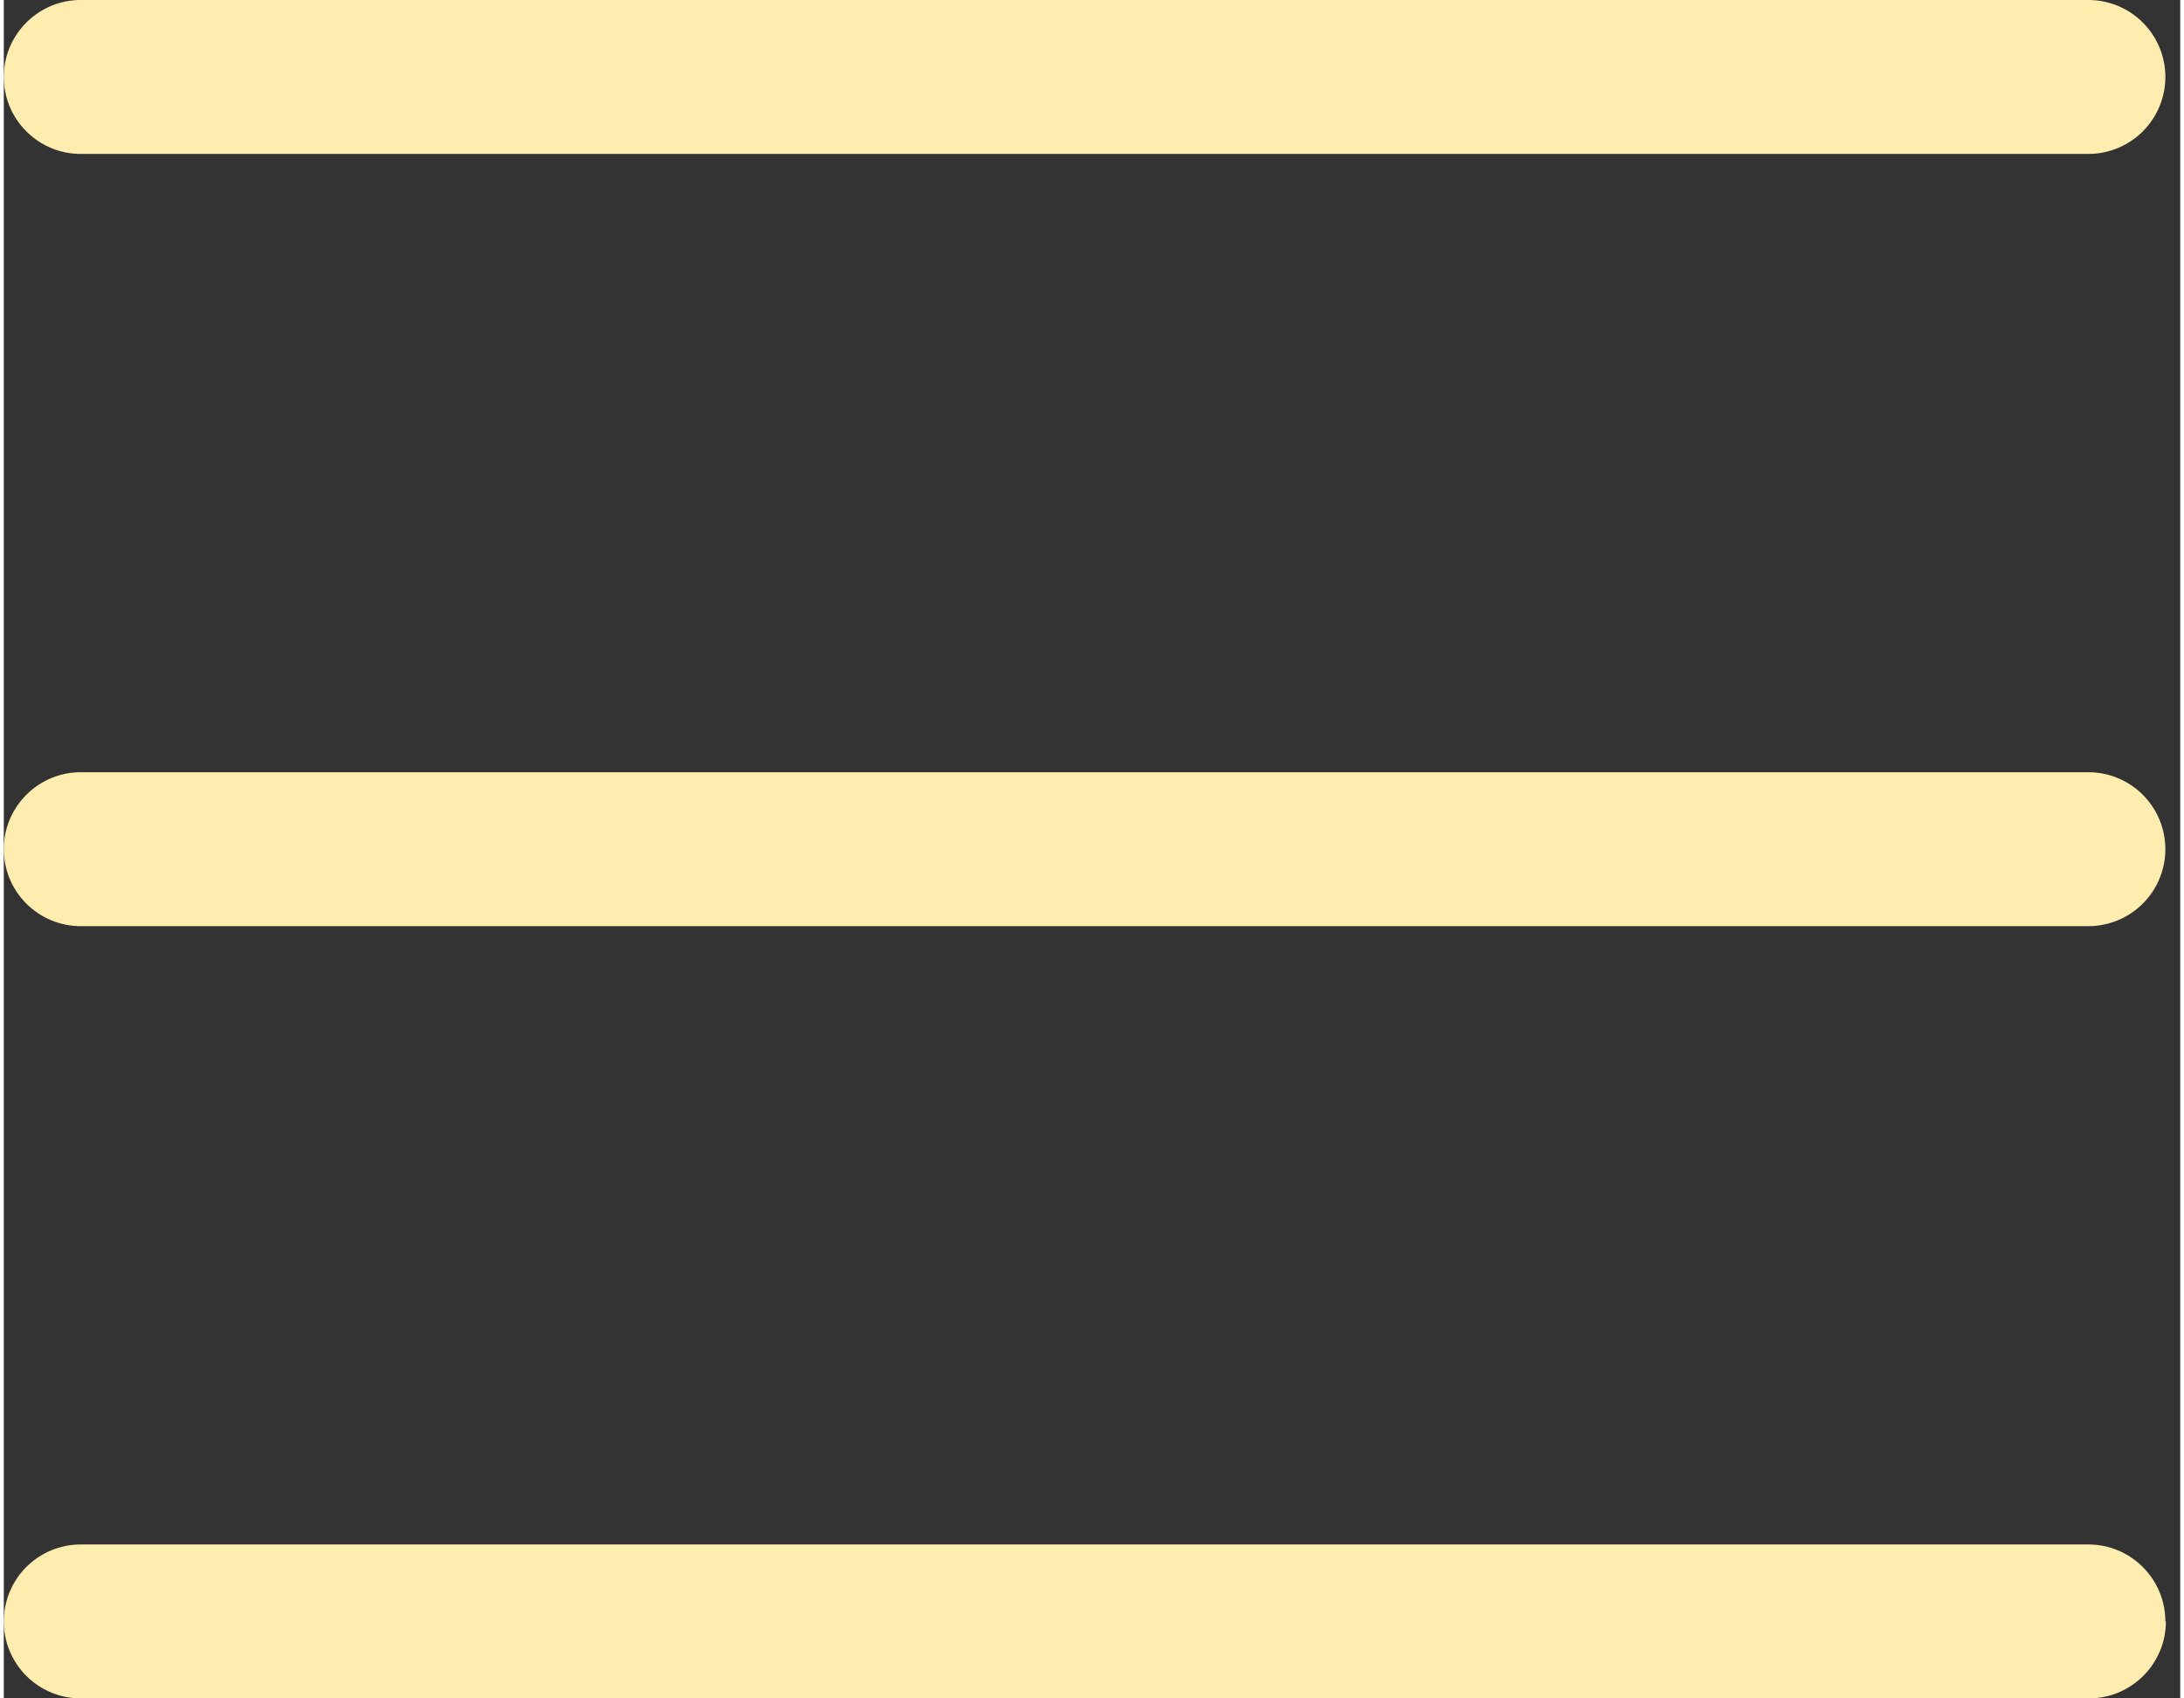 <svg xmlns="http://www.w3.org/2000/svg" width="36" height="28" viewBox="0 0 41 32">
  <rect x="0" y="0" width="41" height="32" fill="#333333" stroke="none"/>
  <path fill="#ffecaf" d="M0 1.45C0 .65.65 0 1.45 0h37.82a1.45 1.45 0 0 1 0 2.9H1.45C.65 2.9 0 2.25 0 1.45ZM0 16c0-.8.65-1.45 1.45-1.45h37.82a1.45 1.45 0 0 1 0 2.9H1.45C.65 17.45 0 16.8 0 16Zm40.73 14.55c0 .8-.65 1.45-1.45 1.45H1.45a1.45 1.45 0 0 1 0-2.9h37.82c.8 0 1.45.65 1.45 1.45Z"/>
</svg>
